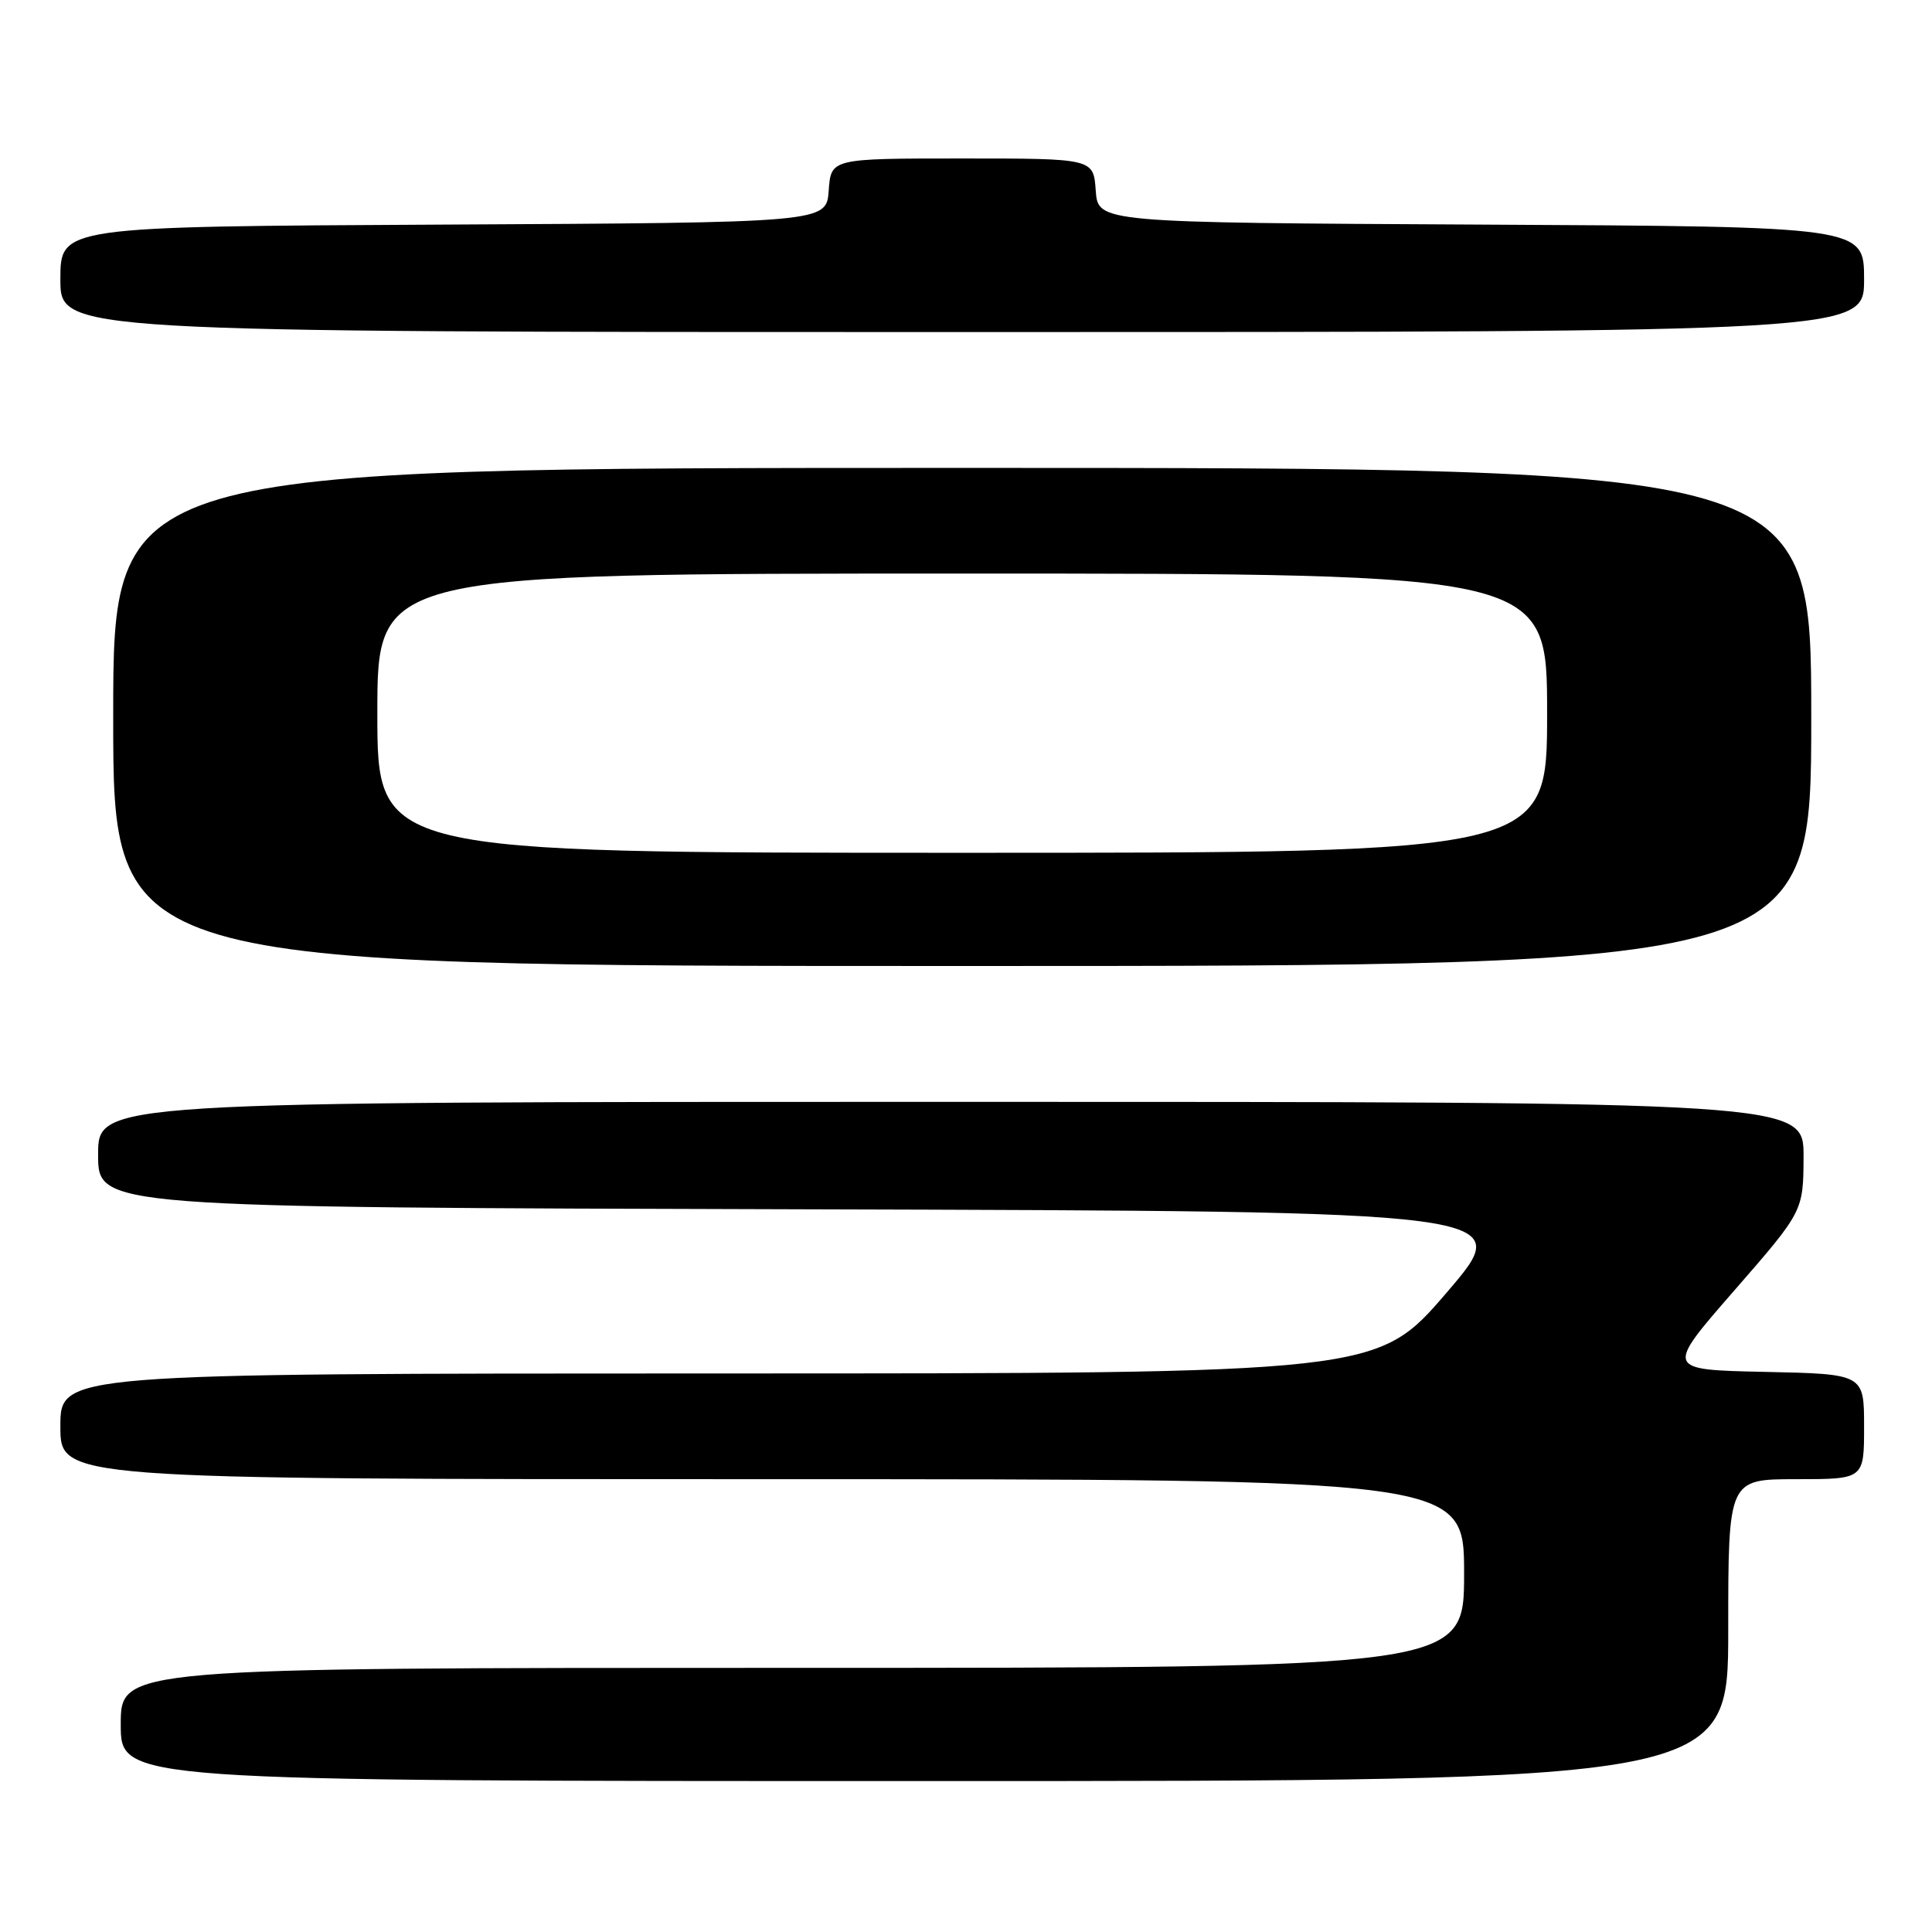 <?xml version="1.0" encoding="UTF-8" standalone="no"?>
<!DOCTYPE svg PUBLIC "-//W3C//DTD SVG 1.1//EN" "http://www.w3.org/Graphics/SVG/1.1/DTD/svg11.dtd" >
<svg xmlns="http://www.w3.org/2000/svg" xmlns:xlink="http://www.w3.org/1999/xlink" version="1.1" viewBox="0 0 256 256">
 <g >
 <path fill="currentColor"
d=" M 229.00 216.00 C 229.00 196.00 229.00 196.00 238.00 196.00 C 247.00 196.00 247.00 196.00 247.00 189.03 C 247.00 182.06 247.00 182.06 233.82 181.78 C 220.64 181.50 220.64 181.50 229.80 171.00 C 238.95 160.50 238.95 160.50 238.98 153.25 C 239.00 146.00 239.00 146.00 126.00 146.00 C 13.00 146.00 13.00 146.00 13.00 152.99 C 13.00 159.99 13.00 159.99 106.97 160.24 C 200.94 160.50 200.94 160.50 191.72 171.24 C 182.50 181.99 182.50 181.99 95.25 181.99 C 8.00 182.00 8.00 182.00 8.00 189.00 C 8.00 196.00 8.00 196.00 101.00 196.00 C 194.00 196.00 194.00 196.00 194.00 208.50 C 194.00 221.00 194.00 221.00 105.00 221.00 C 16.00 221.00 16.00 221.00 16.00 228.50 C 16.00 236.00 16.00 236.00 122.50 236.00 C 229.00 236.00 229.00 236.00 229.00 216.00 Z  M 240.00 95.00 C 240.00 62.00 240.00 62.00 127.50 62.00 C 15.00 62.00 15.00 62.00 15.00 95.00 C 15.00 128.00 15.00 128.00 127.50 128.00 C 240.00 128.00 240.00 128.00 240.00 95.00 Z  M 247.00 37.01 C 247.00 30.02 247.00 30.02 196.25 29.76 C 145.50 29.50 145.50 29.50 145.19 25.25 C 144.89 21.00 144.89 21.00 127.50 21.00 C 110.11 21.00 110.11 21.00 109.81 25.25 C 109.50 29.50 109.50 29.50 58.75 29.76 C 8.00 30.02 8.00 30.02 8.00 37.01 C 8.00 44.00 8.00 44.00 127.50 44.00 C 247.00 44.00 247.00 44.00 247.00 37.01 Z  M 50.00 94.50 C 50.00 76.00 50.00 76.00 127.50 76.00 C 205.00 76.00 205.00 76.00 205.00 94.50 C 205.00 113.00 205.00 113.00 127.50 113.00 C 50.00 113.00 50.00 113.00 50.00 94.50 Z "/>
</g>
</svg>